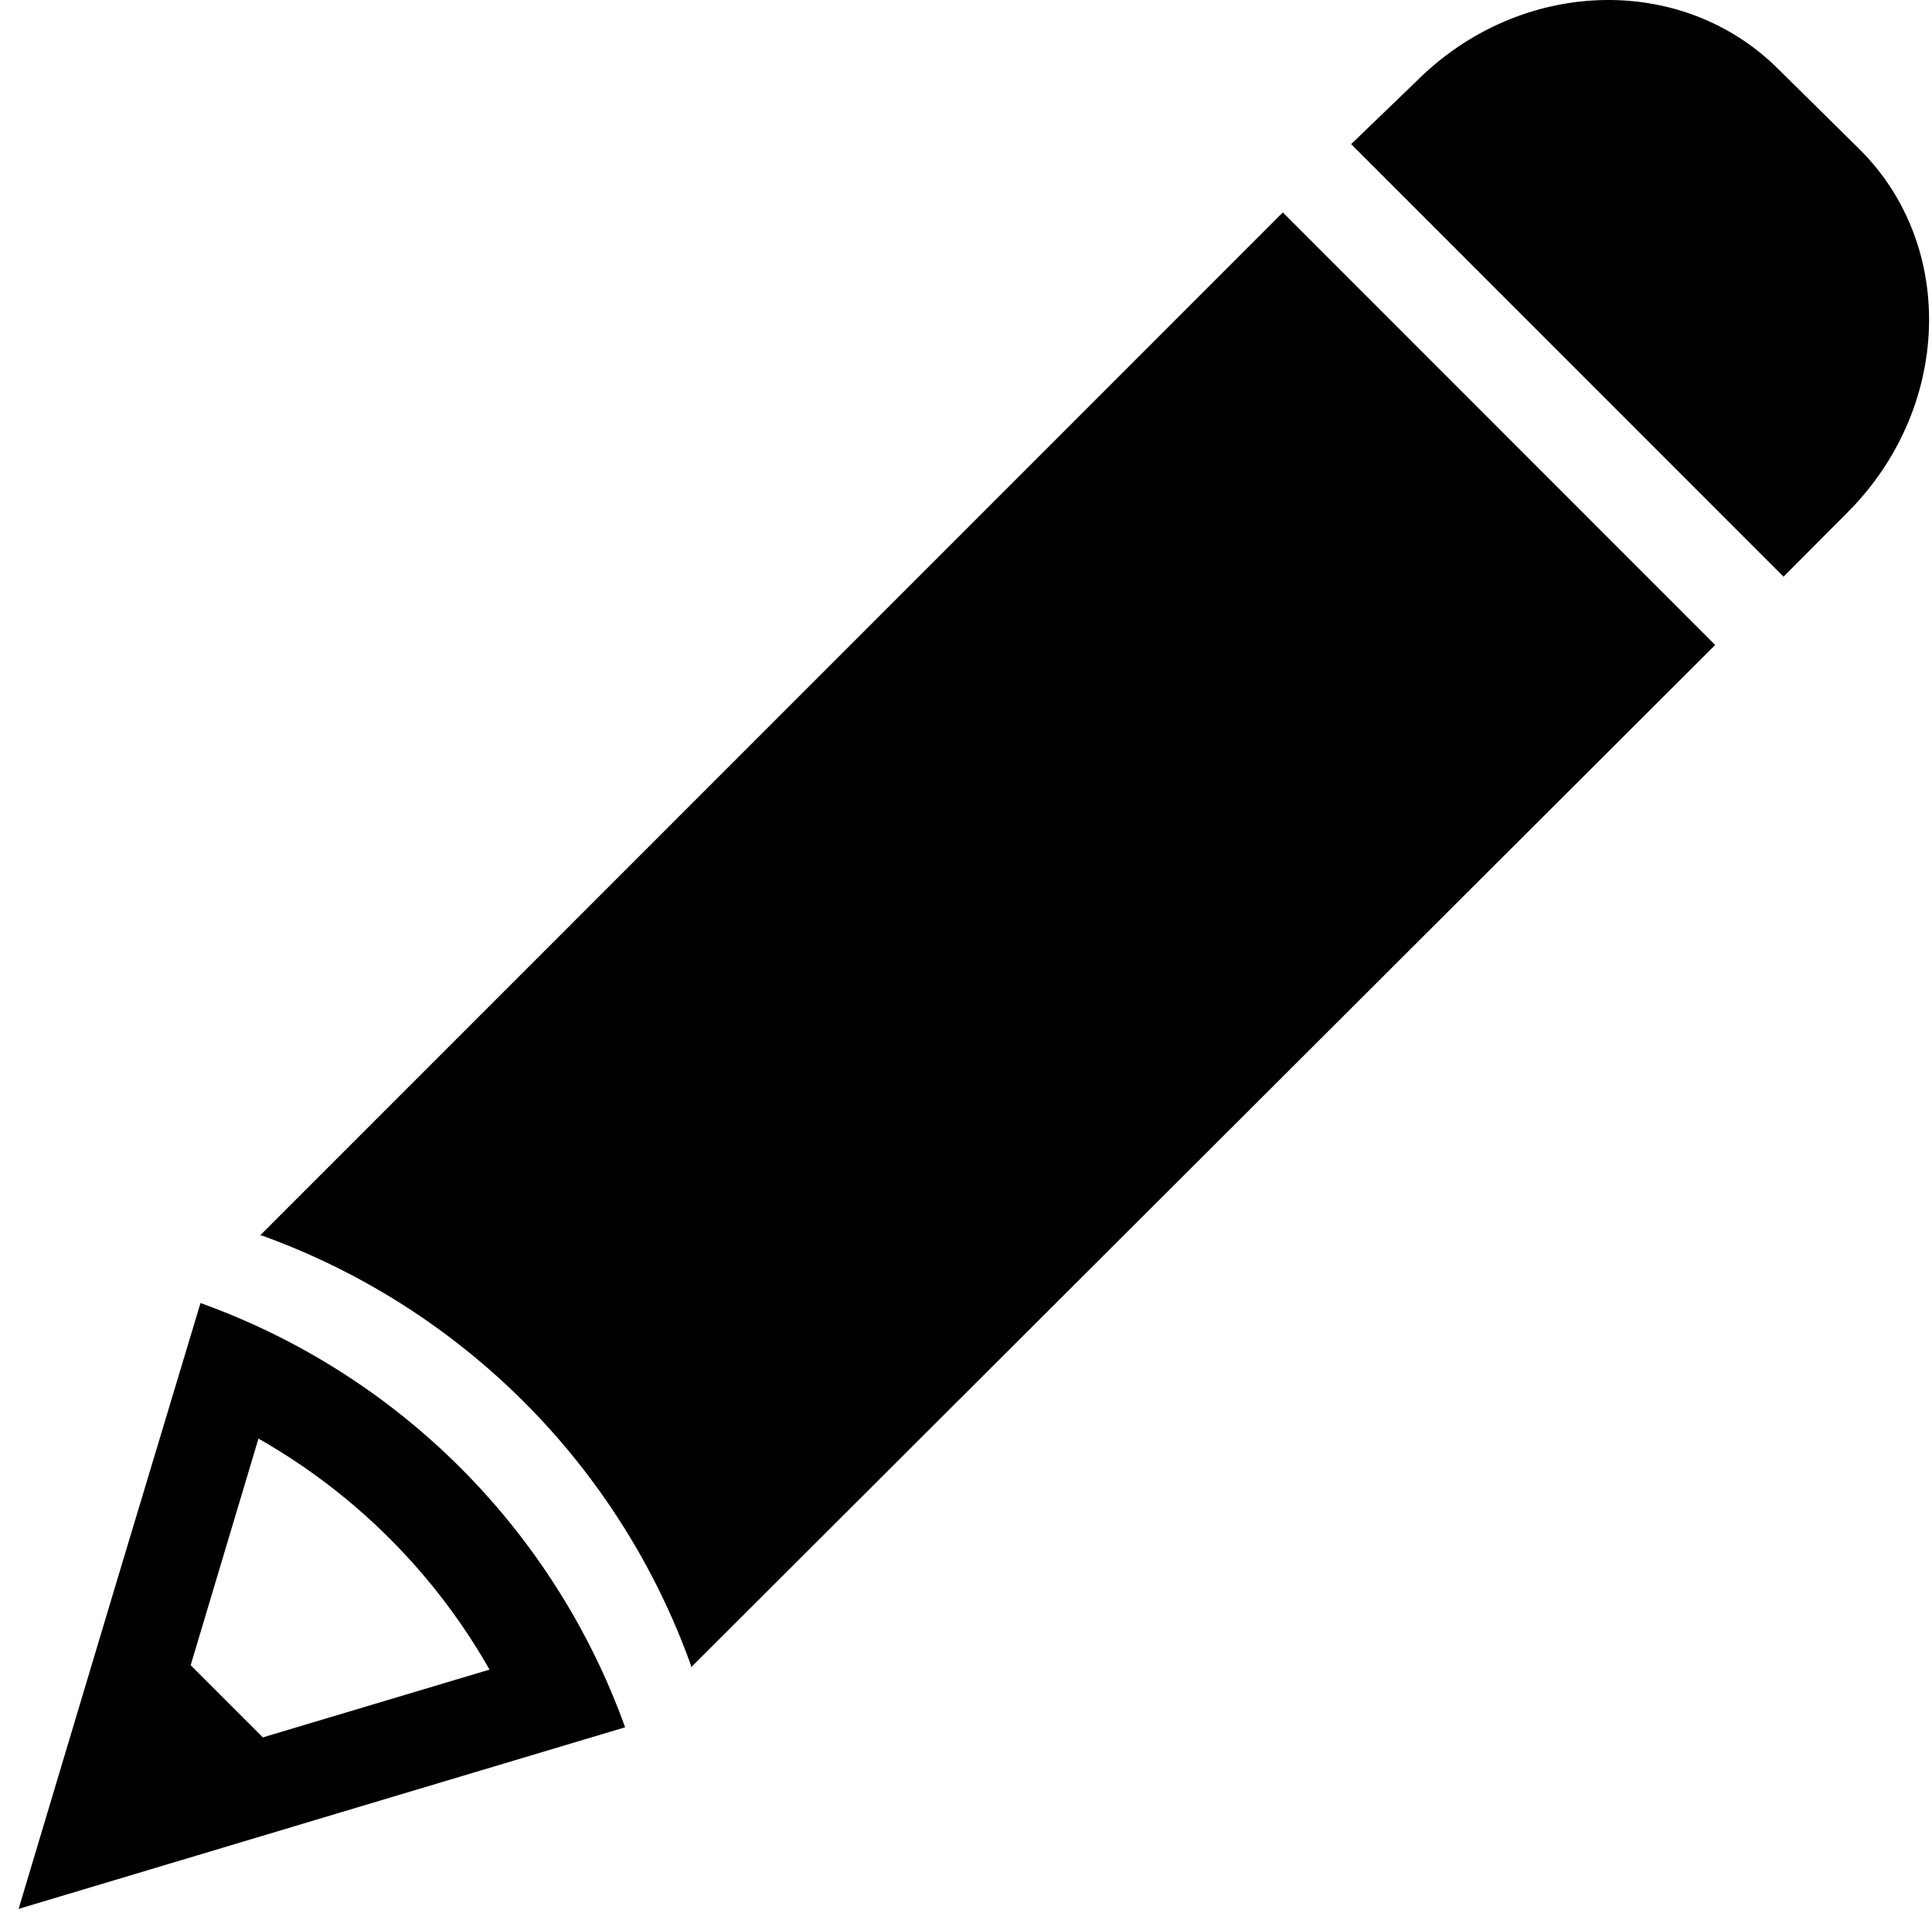 <svg width="103" height="102" viewBox="0 0 103 102" fill="none" xmlns="http://www.w3.org/2000/svg">
<path d="M99.153 7.976L94.808 3.686C89.635 -1.473 81.013 -1.184 75.496 4.348L72.033 7.686L95.084 30.751L98.491 27.33C104.022 21.798 104.326 13.135 99.153 7.976Z" fill="black"/>
<path d="M10.689 69.485L6.123 84.659L0.992 101.792L18.069 96.674L33.326 92.108C31.454 86.902 28.454 82.174 24.541 78.262C20.627 74.351 15.897 71.354 10.689 69.485ZM10.165 88.798L13.779 76.714C18.921 79.635 23.177 83.891 26.098 89.032L14.014 92.646L10.165 88.798Z" fill="black"/>
<path d="M13.862 65.885H13.959C19.229 67.785 24.013 70.827 27.97 74.793C31.926 78.759 34.956 83.551 36.843 88.825V88.908L91.442 34.392L68.391 11.328L13.862 65.885Z" fill="black"/>
</svg>

